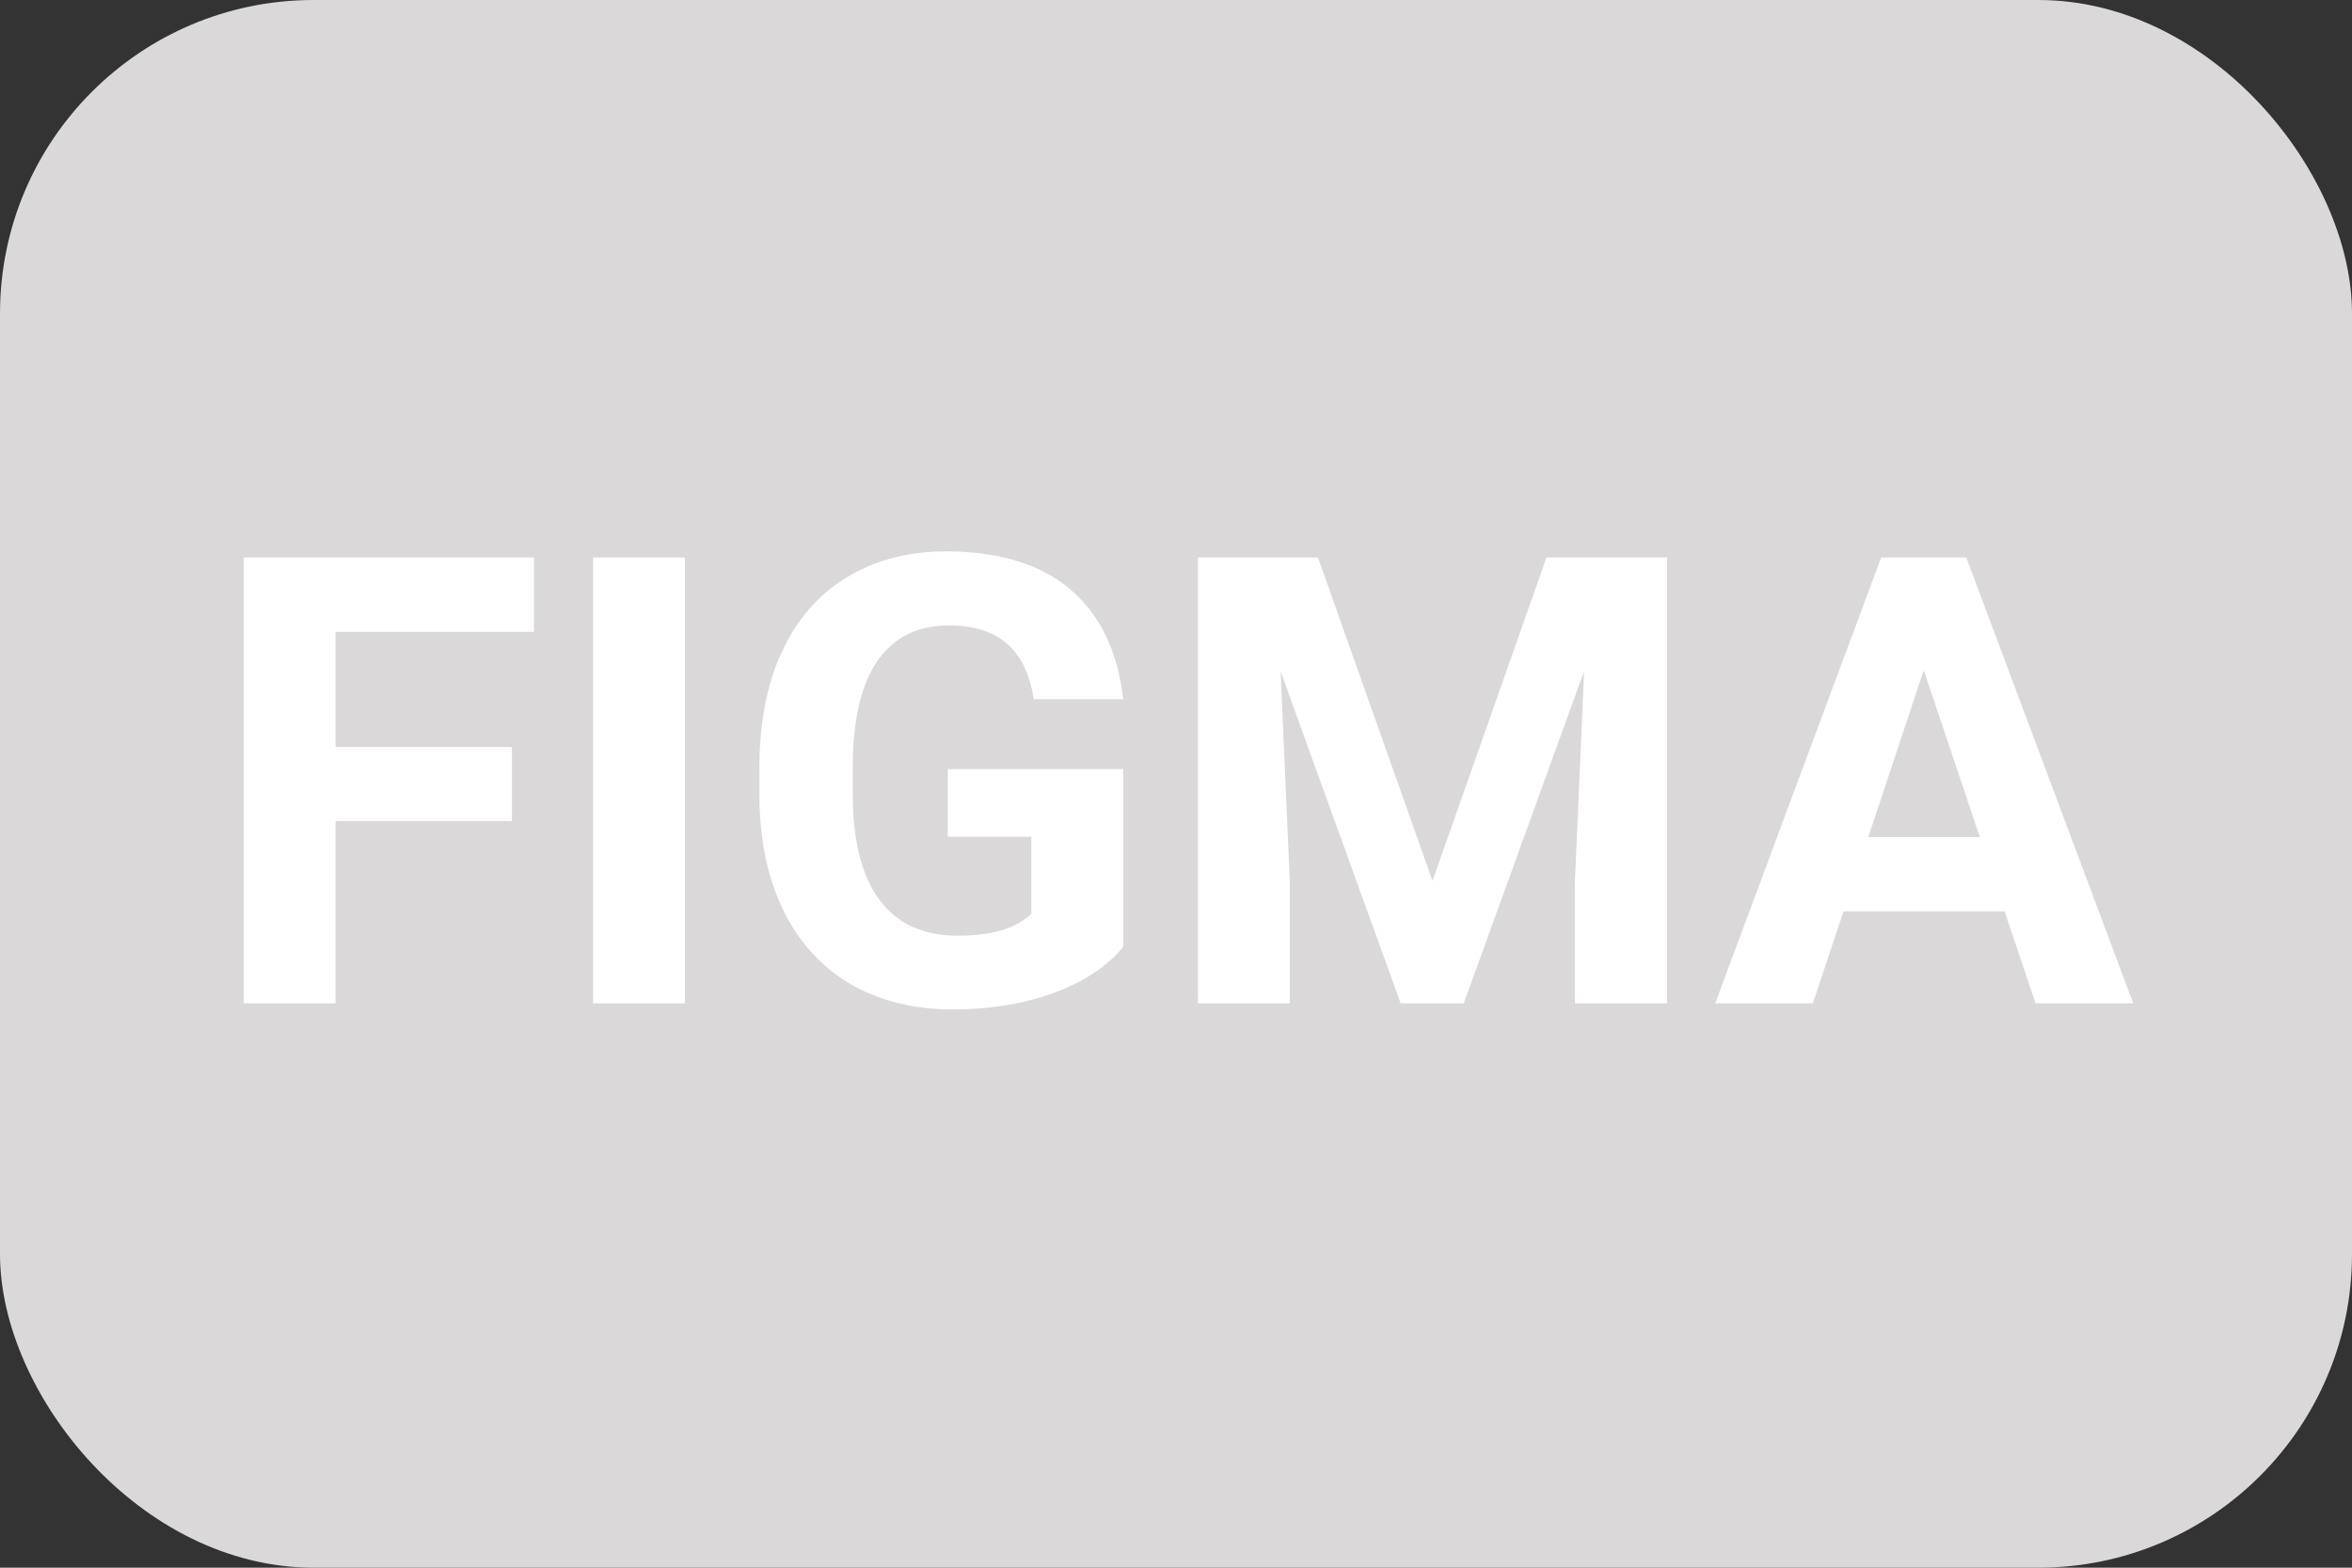 <svg width="150" height="100" viewBox="0 0 150 100" fill="none" xmlns="http://www.w3.org/2000/svg">
<rect x="0" y="0" width="150" height="100" fill="#333333" stroke="none"/>
<rect width="150" height="100" rx="20" fill="#DAD8D8"/>
<path d="M32.648 52.379H21.398V64H15.539V35.562H34.055V40.309H21.398V47.652H32.648V52.379ZM43.684 64H37.824V35.562H43.684V64ZM71.633 60.406C70.578 61.669 69.087 62.652 67.16 63.355C65.233 64.046 63.098 64.391 60.754 64.391C58.293 64.391 56.132 63.857 54.27 62.789C52.421 61.708 50.988 60.146 49.973 58.102C48.97 56.057 48.456 53.655 48.43 50.895V48.961C48.43 46.122 48.905 43.668 49.855 41.598C50.819 39.514 52.199 37.926 53.996 36.832C55.806 35.725 57.922 35.172 60.344 35.172C63.716 35.172 66.353 35.979 68.254 37.594C70.155 39.195 71.281 41.533 71.633 44.605H65.93C65.669 42.978 65.09 41.786 64.191 41.031C63.306 40.276 62.082 39.898 60.52 39.898C58.527 39.898 57.01 40.647 55.969 42.145C54.927 43.642 54.4 45.868 54.387 48.824V50.641C54.387 53.622 54.953 55.875 56.086 57.398C57.219 58.922 58.879 59.684 61.066 59.684C63.267 59.684 64.836 59.215 65.773 58.277V53.375H60.441V49.059H71.633V60.406ZM84.055 35.562L91.359 56.188L98.625 35.562H106.32V64H100.441V56.227L101.027 42.809L93.352 64H89.328L81.672 42.828L82.258 56.227V64H76.398V35.562H84.055ZM127.844 58.141H117.57L115.617 64H109.387L119.973 35.562H125.402L136.047 64H129.816L127.844 58.141ZM119.152 53.395H126.262L122.688 42.75L119.152 53.395Z" fill="white"/>
</svg>
